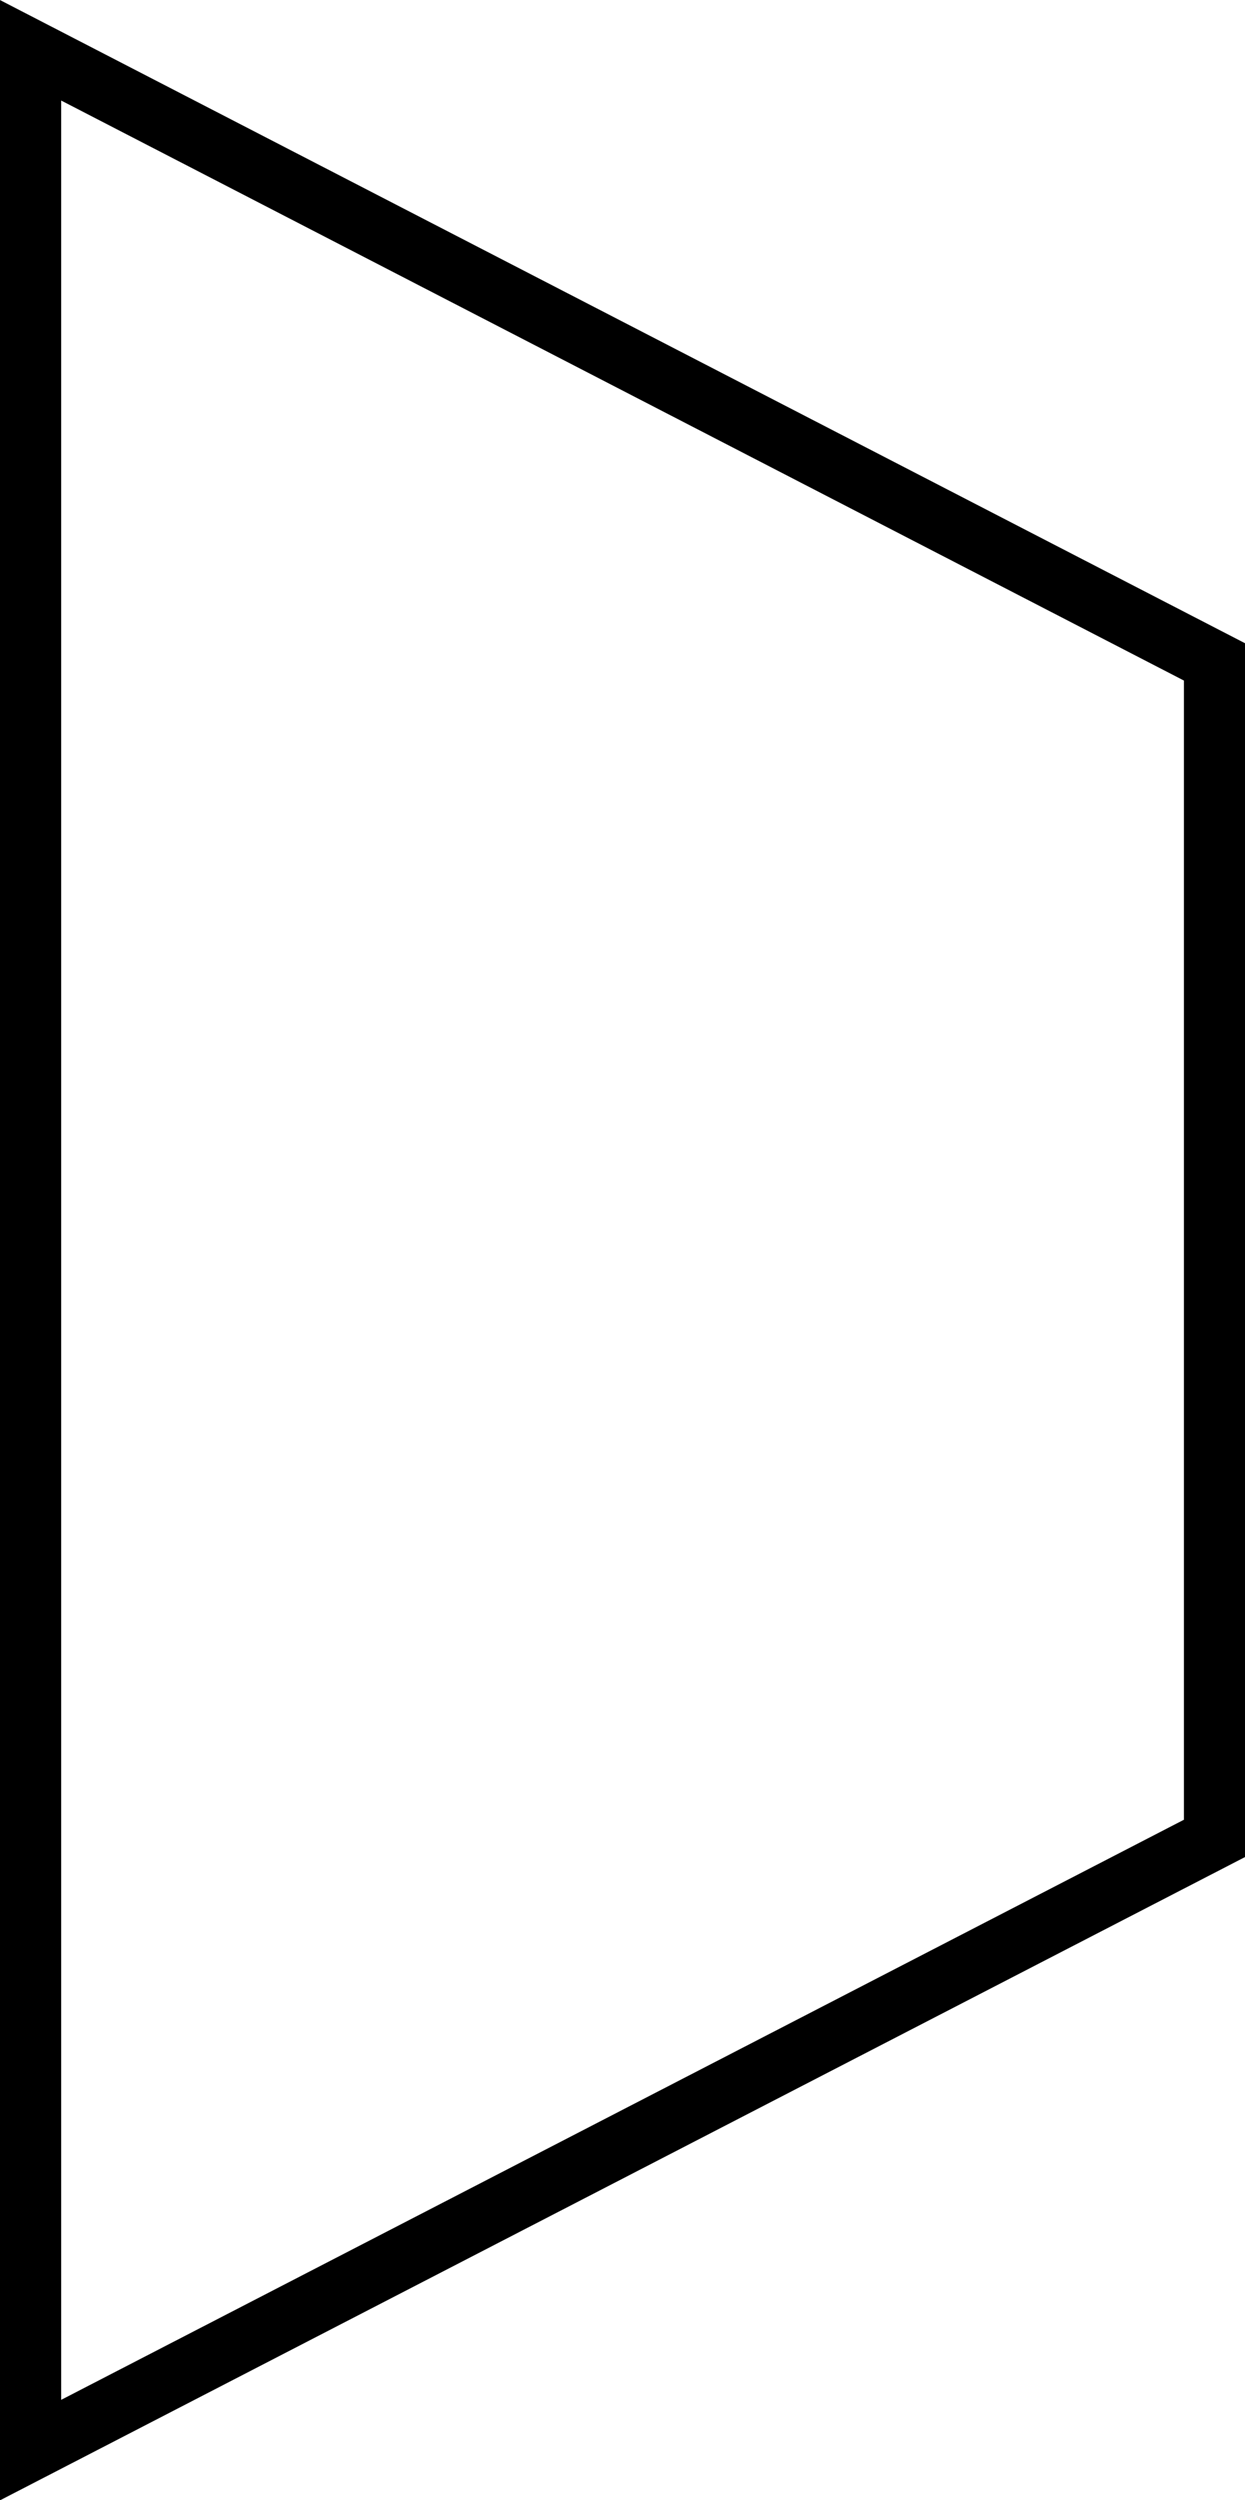 <svg xmlns="http://www.w3.org/2000/svg" width="50" height="100.348" viewBox="0 0 13.229 26.55"><path d="M-752.233 544.84v-25.484l12.58 6.495v12.493z" style="opacity:1;vector-effect:none;fill:none;fill-opacity:1;fill-rule:nonzero;stroke:#000;stroke-width:.65;stroke-linecap:square;stroke-linejoin:miter;stroke-miterlimit:4;stroke-dasharray:none;stroke-dashoffset:0;stroke-opacity:1" transform="translate(752.558 -518.822)"/></svg>